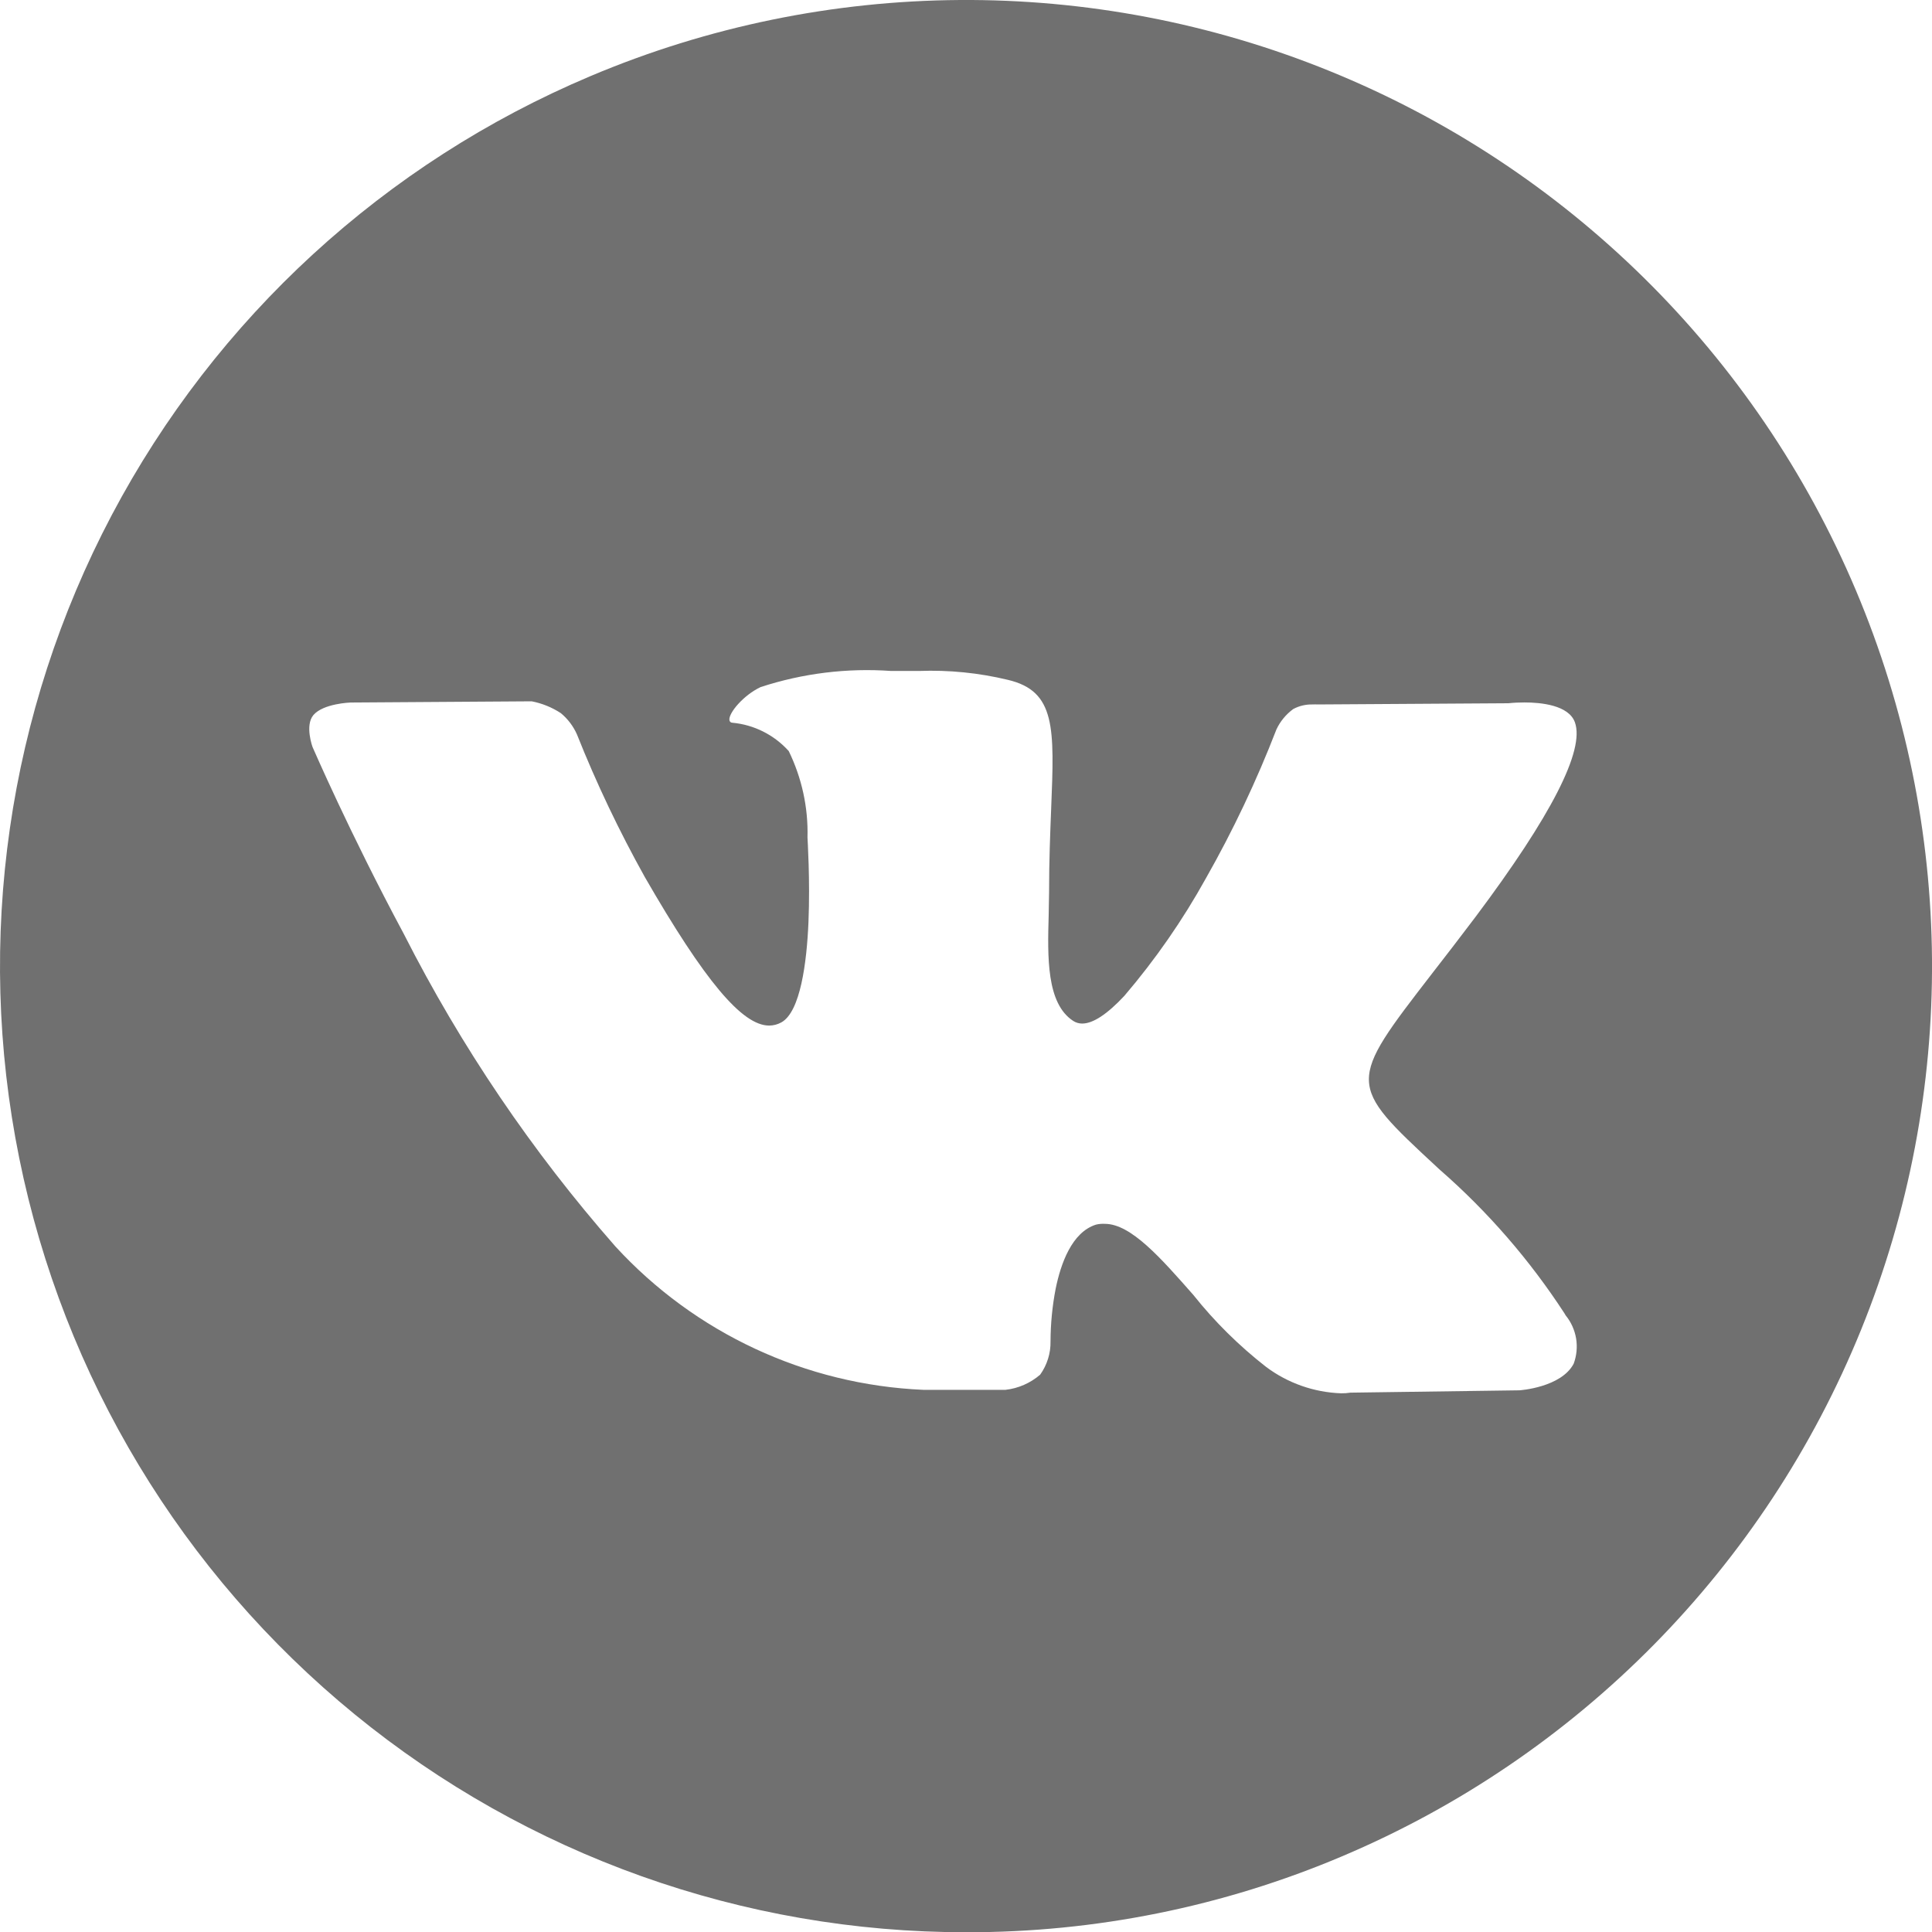<svg width="24" height="24" viewBox="0 0 24 24" fill="none" xmlns="http://www.w3.org/2000/svg">
<path d="M12.002 24.003C9.233 24.005 6.549 23.048 4.405 21.295C2.261 19.542 0.789 17.101 0.239 14.386C-0.311 11.671 0.095 8.849 1.388 6.399C2.682 3.949 4.782 2.023 7.334 0.946C10.265 -0.293 13.568 -0.316 16.516 0.882C19.464 2.079 21.816 4.4 23.054 7.332C24.293 10.265 24.316 13.569 23.119 16.519C21.922 19.468 19.602 21.821 16.671 23.06C15.194 23.686 13.606 24.006 12.002 24.003ZM13.725 15.203C14.05 15.203 14.424 15.632 14.824 16.086C15.089 16.419 15.393 16.719 15.729 16.981C15.998 17.182 16.323 17.296 16.658 17.308C16.697 17.309 16.737 17.306 16.775 17.3L18.874 17.271C18.879 17.271 19.394 17.236 19.549 16.94C19.586 16.84 19.596 16.732 19.579 16.627C19.561 16.522 19.517 16.423 19.449 16.34L19.435 16.316C19.003 15.652 18.482 15.051 17.885 14.53L17.848 14.496C16.733 13.461 16.733 13.461 17.794 12.088C17.951 11.888 18.129 11.654 18.331 11.388C19.273 10.131 19.688 9.319 19.564 8.973C19.487 8.758 19.139 8.726 18.938 8.726C18.872 8.726 18.805 8.729 18.738 8.736L16.37 8.751C16.349 8.75 16.328 8.75 16.306 8.751C16.222 8.749 16.139 8.768 16.065 8.808C15.975 8.874 15.903 8.961 15.856 9.062C15.61 9.698 15.318 10.316 14.981 10.909C14.693 11.429 14.353 11.919 13.967 12.371C13.754 12.599 13.578 12.715 13.443 12.715C13.404 12.715 13.366 12.704 13.333 12.683C12.997 12.466 13.013 11.883 13.027 11.37C13.027 11.27 13.032 11.177 13.032 11.088C13.032 10.688 13.046 10.347 13.058 10.045C13.098 9.045 13.117 8.585 12.519 8.445C12.158 8.358 11.786 8.321 11.414 8.335H11.072C10.523 8.296 9.972 8.364 9.449 8.535C9.236 8.635 9.049 8.858 9.061 8.945C9.062 8.954 9.066 8.962 9.073 8.969C9.08 8.975 9.089 8.978 9.098 8.978C9.367 9.003 9.617 9.129 9.798 9.33C9.96 9.663 10.041 10.031 10.031 10.402C10.031 10.423 10.065 10.928 10.043 11.456C10.022 11.956 9.943 12.569 9.707 12.7C9.66 12.726 9.608 12.74 9.555 12.74C9.22 12.74 8.755 12.188 8.009 10.893C7.691 10.322 7.409 9.731 7.167 9.123C7.122 9.021 7.053 8.93 6.967 8.859C6.857 8.787 6.734 8.737 6.605 8.712L4.355 8.727C4.355 8.727 4.016 8.738 3.893 8.883C3.784 9.013 3.883 9.283 3.884 9.283C3.885 9.283 4.336 10.333 5.017 11.603C5.727 13.001 6.61 14.305 7.644 15.483C8.633 16.561 10.009 17.202 11.47 17.265C11.519 17.265 11.547 17.265 11.55 17.265H12.491C12.65 17.247 12.8 17.181 12.921 17.077C13.007 16.957 13.053 16.811 13.05 16.663C13.051 16.443 13.072 16.224 13.114 16.008C13.177 15.699 13.314 15.308 13.614 15.213C13.65 15.204 13.687 15.201 13.725 15.203Z" fill="#707070"/>
</svg>
